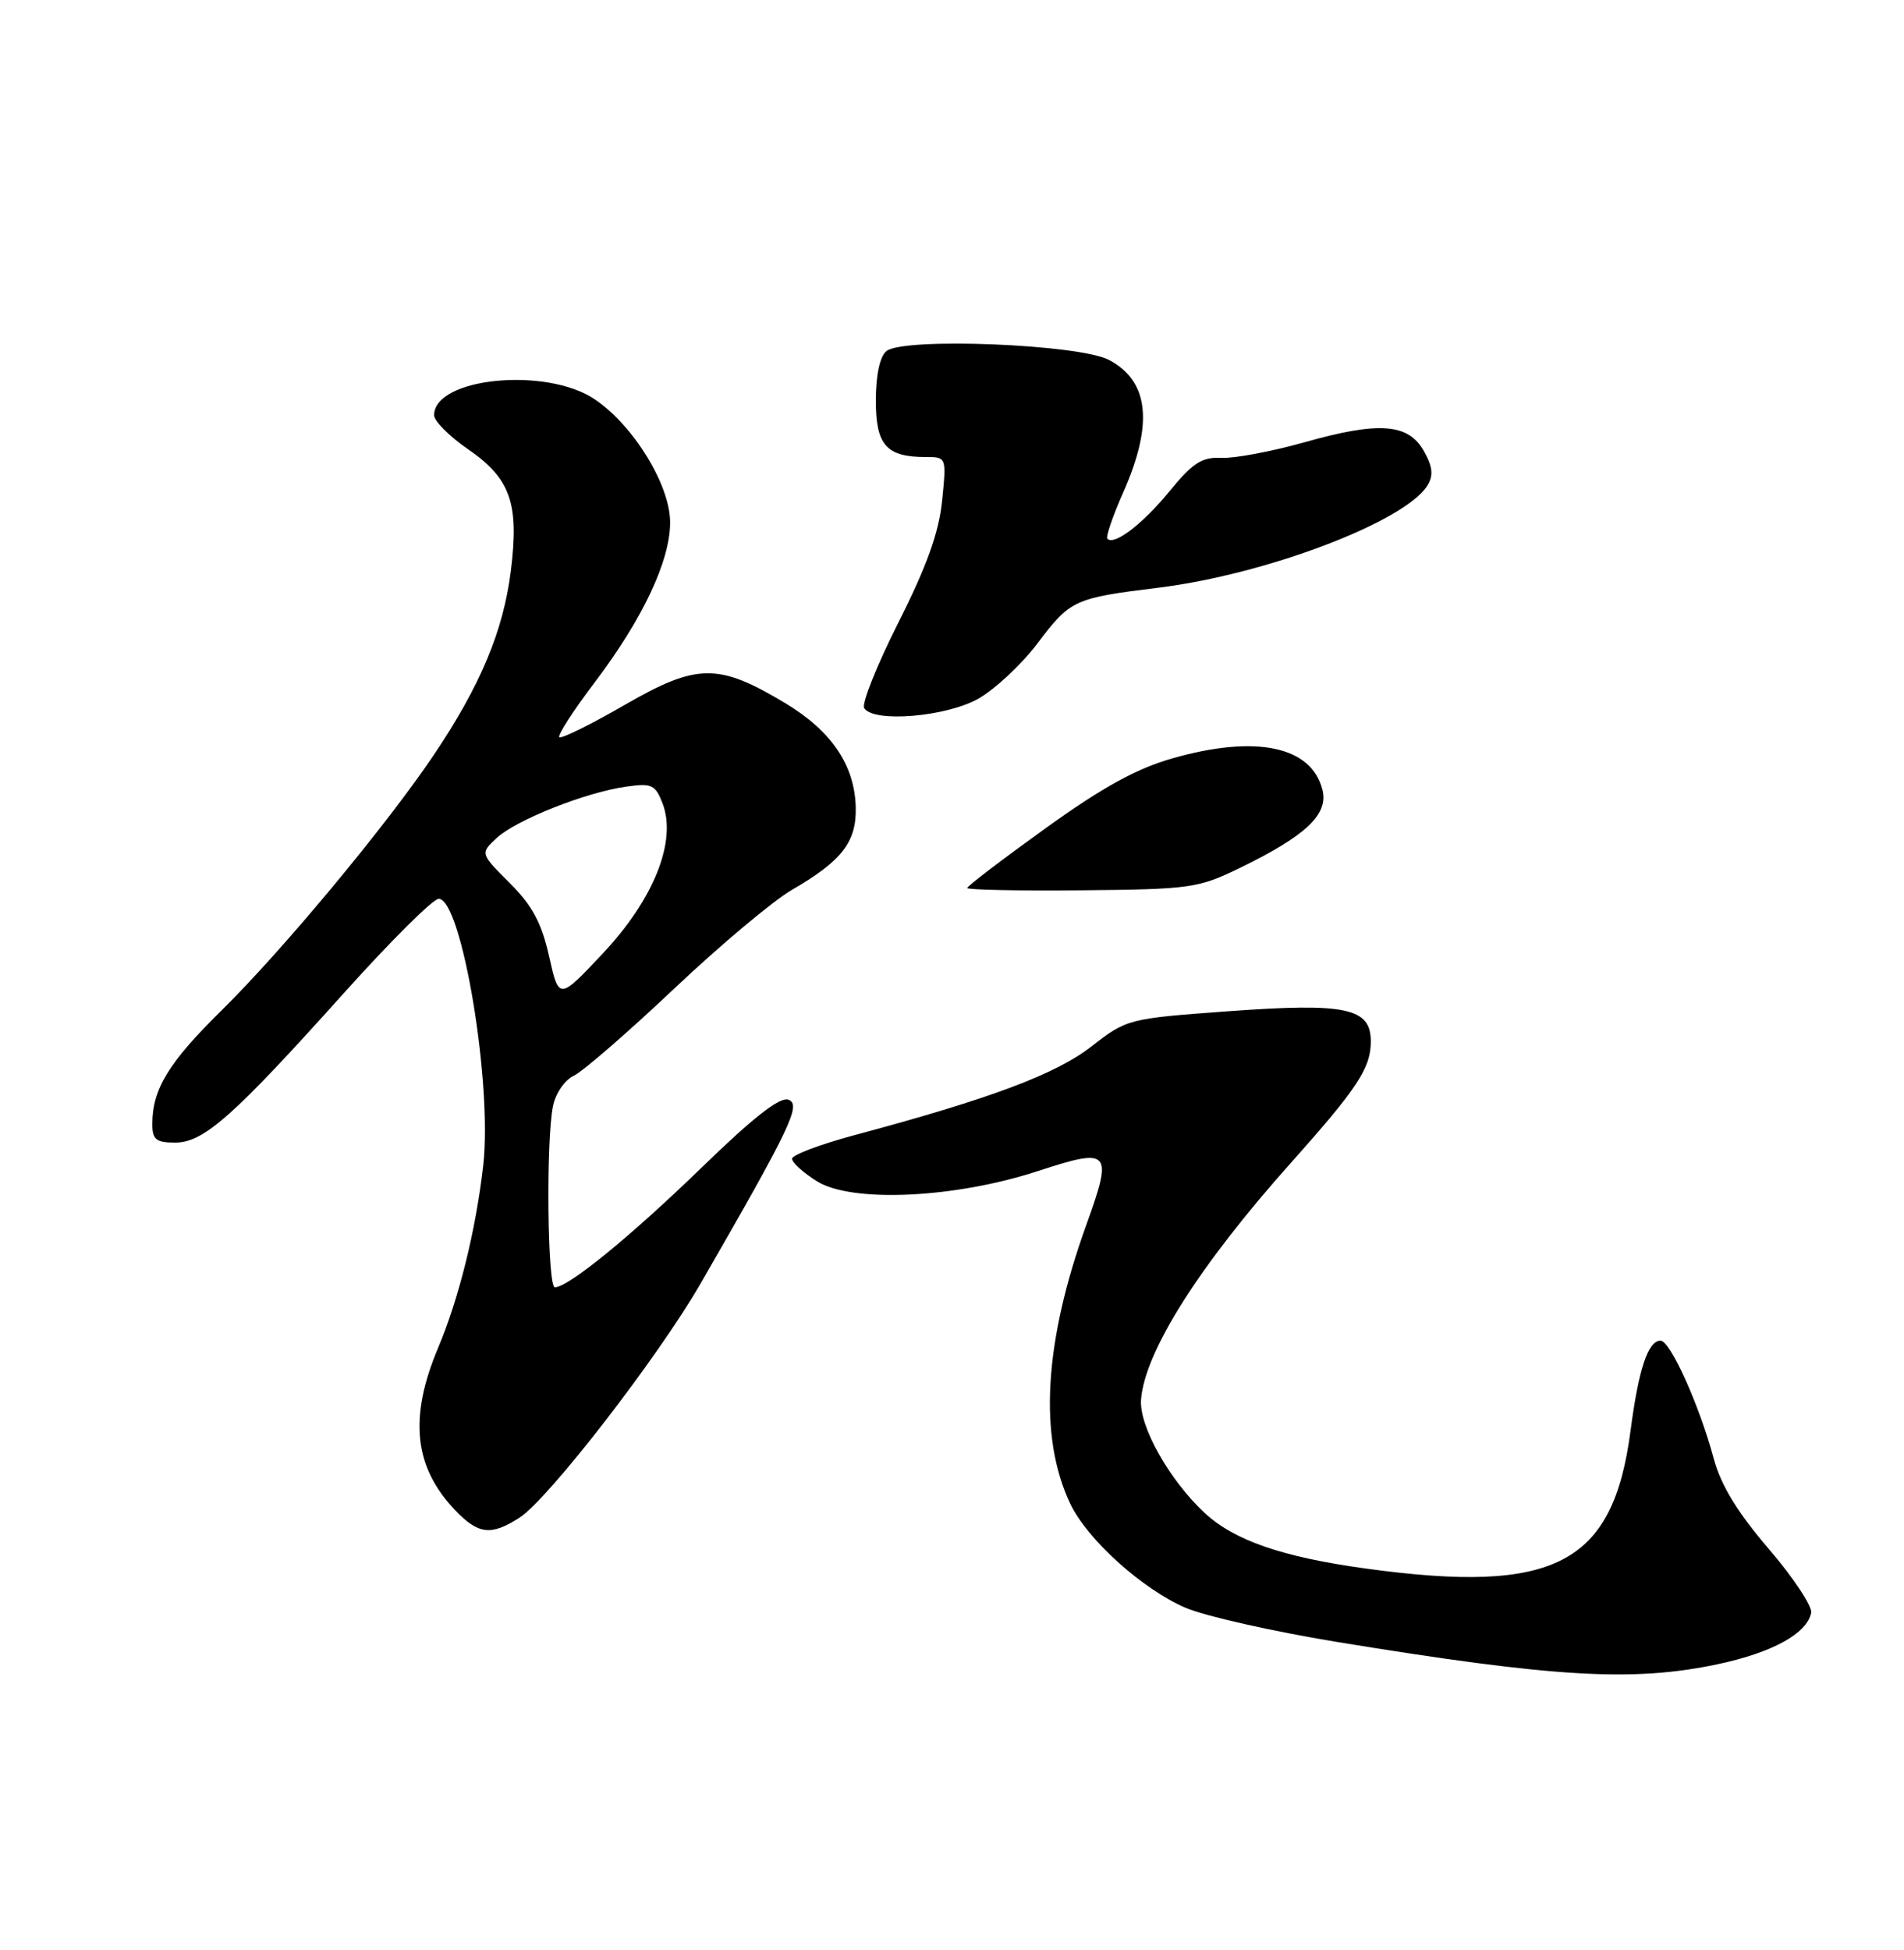 <?xml version="1.0" encoding="UTF-8" standalone="no"?>
<!DOCTYPE svg PUBLIC "-//W3C//DTD SVG 1.1//EN" "http://www.w3.org/Graphics/SVG/1.1/DTD/svg11.dtd" >
<svg xmlns="http://www.w3.org/2000/svg" xmlns:xlink="http://www.w3.org/1999/xlink" version="1.1" viewBox="0 0 250 256">
 <g >
 <path fill="currentColor"
d=" M 225.50 218.49 C 232.71 216.96 237.27 214.46 237.81 211.73 C 237.97 210.88 235.47 207.10 232.24 203.34 C 228.13 198.55 225.97 195.01 225.02 191.50 C 223.12 184.44 219.31 176.00 218.03 176.00 C 216.40 176.00 215.15 179.74 214.10 187.79 C 211.81 205.37 204.19 209.34 179.32 205.92 C 168.39 204.42 162.05 202.23 158.16 198.61 C 153.51 194.27 149.56 187.23 149.82 183.75 C 150.30 177.45 157.47 166.13 169.50 152.66 C 178.24 142.87 179.99 140.22 179.99 136.73 C 180.00 132.31 176.75 131.63 161.25 132.76 C 148.14 133.72 147.95 133.77 143.32 137.37 C 138.65 141.02 130.03 144.25 112.25 149.01 C 107.71 150.22 104.00 151.63 104.00 152.12 C 104.00 152.62 105.46 153.95 107.25 155.07 C 111.81 157.94 125.36 157.32 136.31 153.73 C 145.79 150.63 146.16 151.04 142.63 160.82 C 137.07 176.23 136.36 188.63 140.53 197.42 C 142.76 202.11 150.00 208.64 155.68 211.08 C 158.23 212.17 167.11 214.17 175.43 215.54 C 204.10 220.23 214.39 220.83 225.50 218.49 Z  M 68.22 199.24 C 72.00 196.81 86.40 178.20 91.97 168.54 C 103.83 147.97 105.23 145.03 103.54 144.38 C 102.42 143.95 98.99 146.62 92.21 153.20 C 82.83 162.30 74.62 169.00 72.85 169.00 C 71.88 169.00 71.68 149.83 72.60 145.24 C 72.94 143.54 74.14 141.79 75.35 141.22 C 76.53 140.66 82.45 135.53 88.50 129.81 C 94.55 124.09 101.53 118.24 104.00 116.81 C 110.54 113.03 112.48 110.52 112.36 105.98 C 112.22 100.45 109.18 95.97 103.12 92.32 C 94.31 87.03 91.54 87.06 82.03 92.54 C 77.56 95.12 73.69 97.03 73.44 96.78 C 73.19 96.52 75.27 93.30 78.06 89.62 C 84.40 81.24 87.98 73.66 87.99 68.59 C 88.00 63.72 83.23 55.91 78.12 52.44 C 71.77 48.12 57.00 49.57 57.00 54.51 C 57.00 55.28 58.98 57.26 61.39 58.93 C 67.04 62.81 68.19 66.06 67.07 74.99 C 66.08 82.85 63.06 90.06 56.92 99.17 C 50.71 108.39 37.11 124.76 29.09 132.65 C 22.13 139.50 20.00 142.99 20.00 147.57 C 20.00 149.60 20.49 150.00 23.00 150.00 C 26.75 150.00 30.60 146.59 45.21 130.31 C 51.29 123.54 56.86 118.00 57.60 118.00 C 60.62 118.00 64.68 142.29 63.45 153.00 C 62.47 161.55 60.27 170.42 57.52 176.96 C 53.67 186.11 54.35 192.58 59.75 198.25 C 62.80 201.45 64.48 201.65 68.22 199.24 Z  M 162.77 113.96 C 171.48 109.72 174.45 106.92 173.64 103.69 C 172.20 97.97 164.93 96.44 154.00 99.54 C 149.22 100.90 144.80 103.33 137.25 108.76 C 131.61 112.82 127.00 116.33 127.00 116.58 C 127.00 116.82 133.76 116.96 142.02 116.88 C 156.27 116.75 157.34 116.60 162.77 113.96 Z  M 128.47 91.72 C 130.65 90.48 134.12 87.24 136.18 84.52 C 140.55 78.73 141.02 78.52 152.07 77.16 C 166.21 75.43 184.49 68.49 187.42 63.74 C 188.23 62.42 188.12 61.30 186.97 59.24 C 184.93 55.58 181.07 55.29 171.26 58.07 C 166.99 59.27 162.10 60.19 160.39 60.11 C 157.83 59.98 156.62 60.75 153.57 64.48 C 150.03 68.80 146.31 71.65 145.40 70.73 C 145.17 70.50 146.10 67.75 147.49 64.63 C 151.47 55.62 150.87 50.05 145.63 47.26 C 141.72 45.18 118.59 44.26 116.38 46.10 C 115.52 46.81 115.00 49.26 115.00 52.59 C 115.00 58.45 116.38 60.00 121.57 60.00 C 124.27 60.00 124.28 60.02 123.70 65.75 C 123.28 69.90 121.69 74.33 117.97 81.71 C 115.14 87.32 113.12 92.38 113.47 92.96 C 114.68 94.91 124.23 94.12 128.47 91.72 Z  M 72.10 125.56 C 71.12 121.17 69.90 118.90 66.93 115.93 C 63.04 112.04 63.04 112.04 65.21 110.02 C 67.75 107.65 76.92 104.01 82.23 103.27 C 85.59 102.79 86.05 103.01 87.01 105.51 C 88.88 110.45 85.85 118.04 79.16 125.16 C 73.39 131.30 73.39 131.30 72.10 125.56 Z "/>
</g>
</svg>